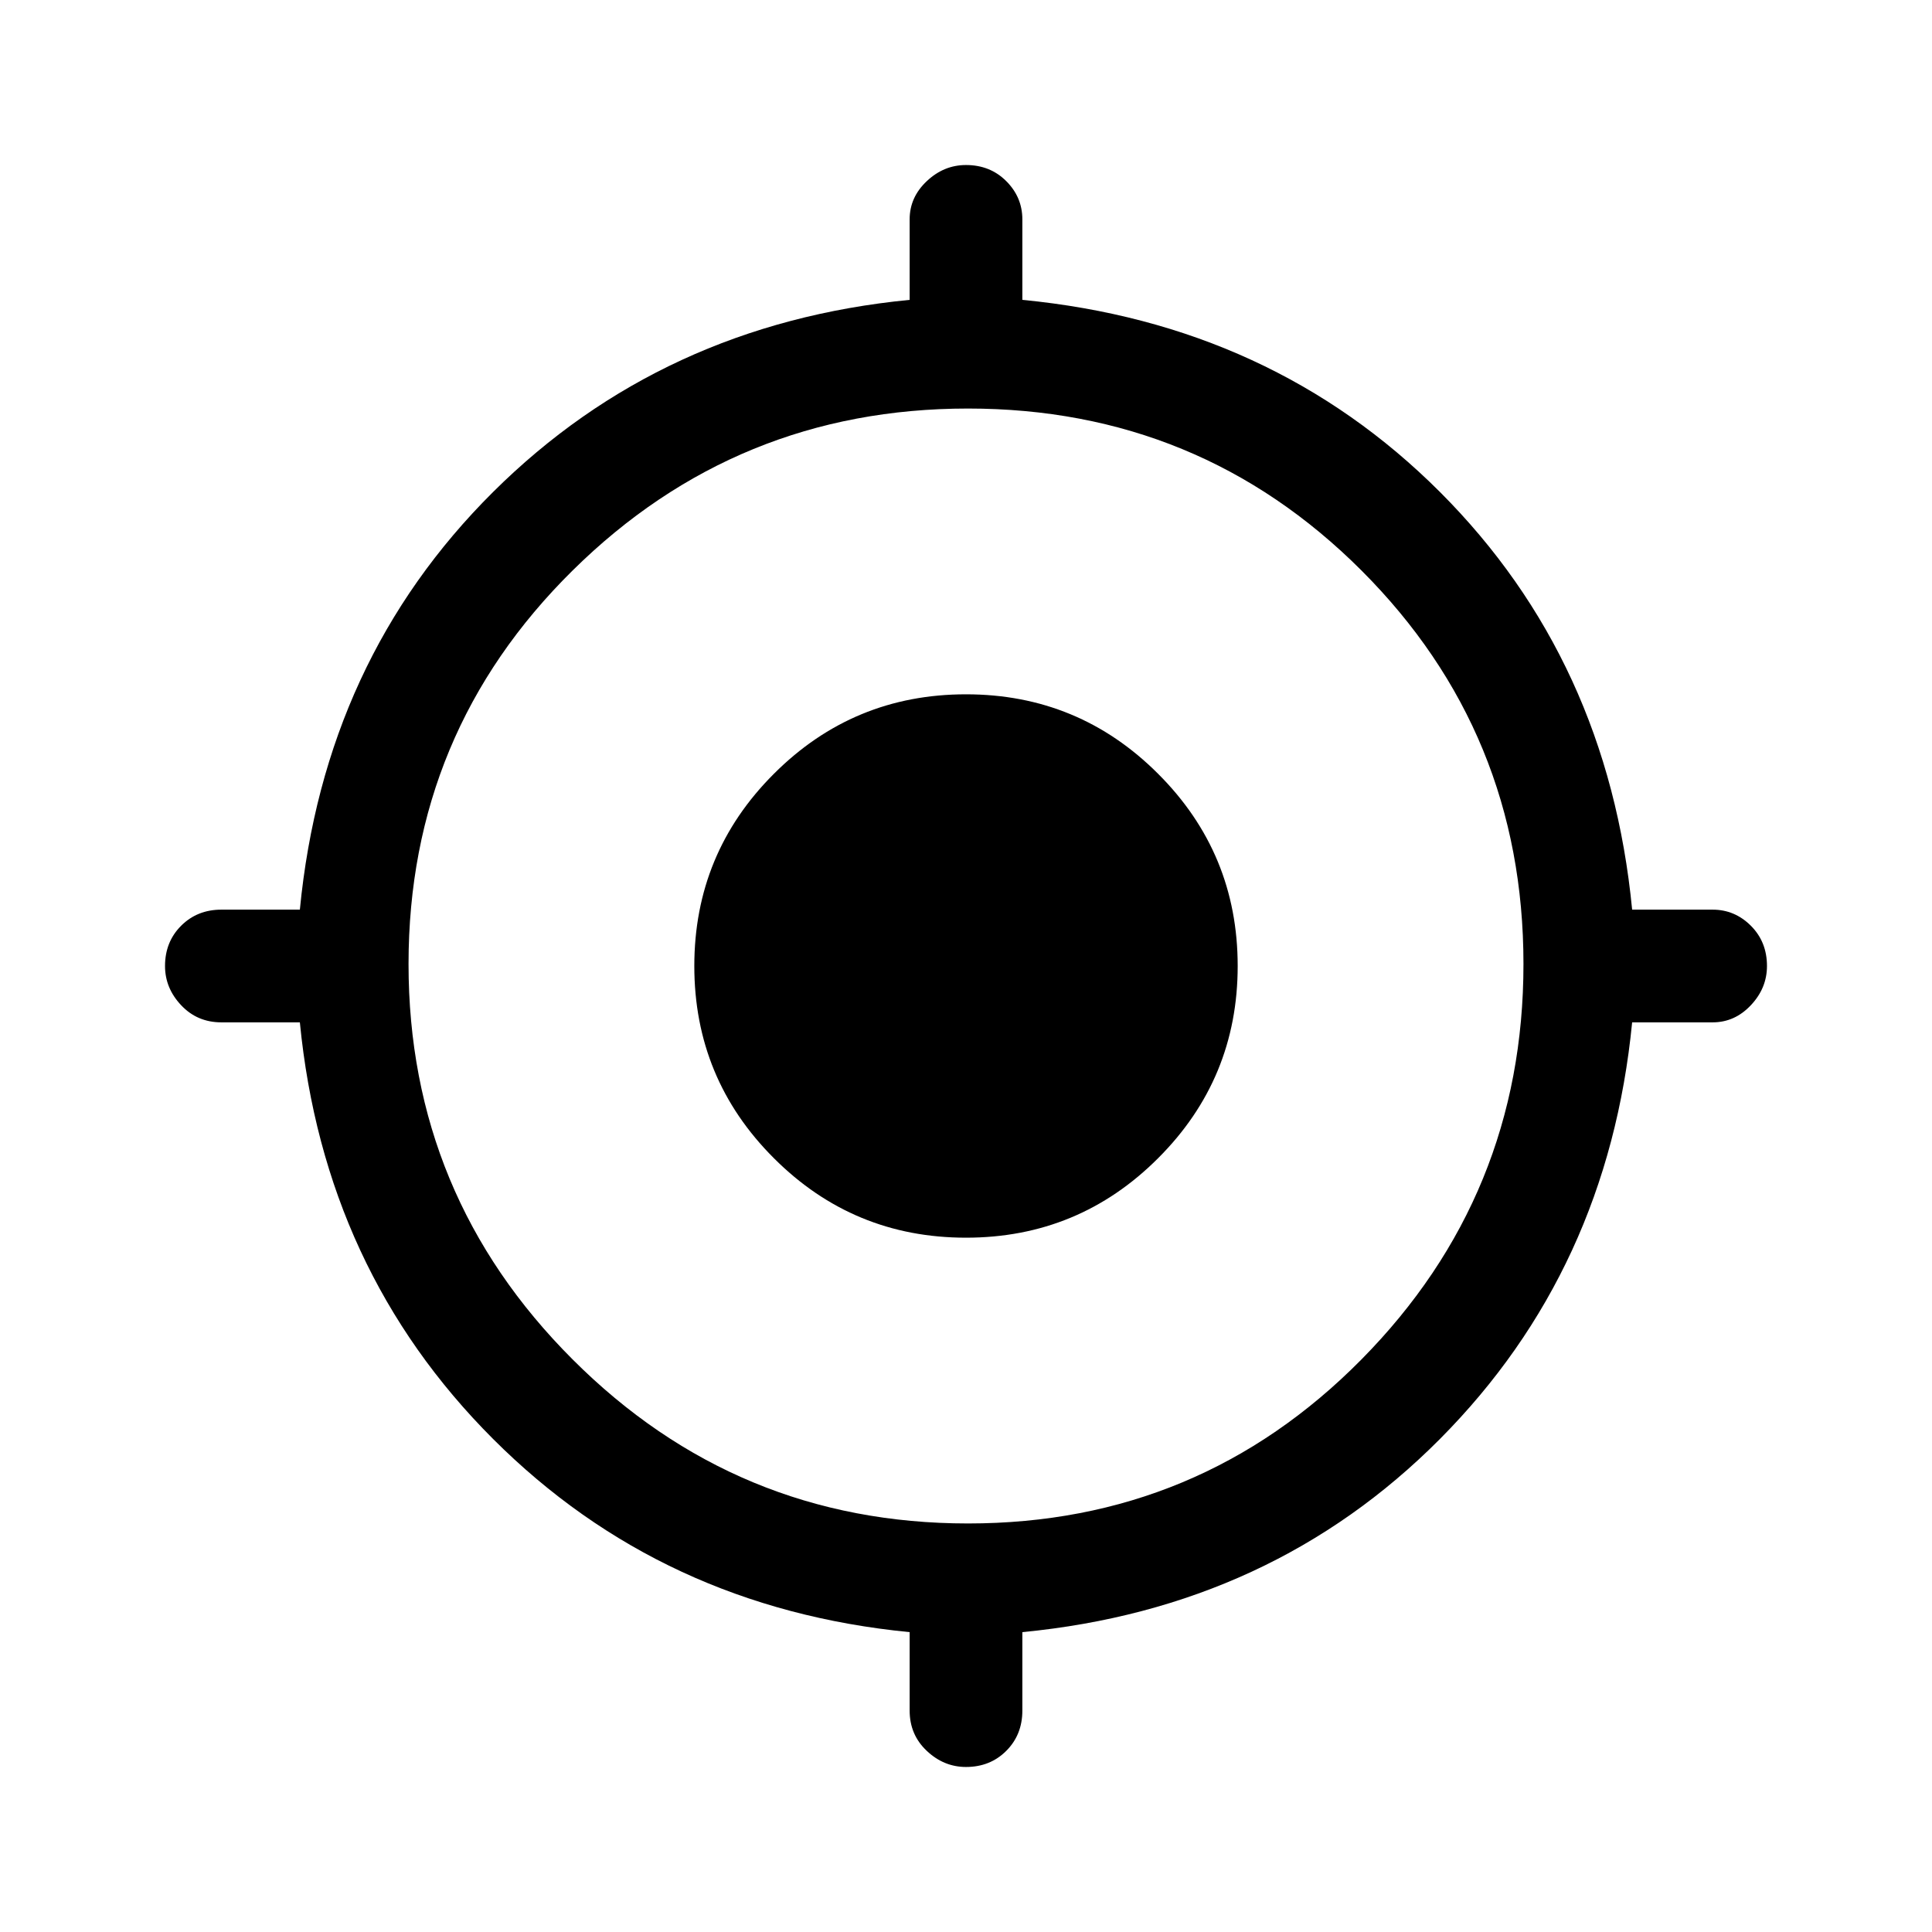 <svg xmlns="http://www.w3.org/2000/svg" height="24" width="24"><path d="M12 21.95Q11.725 21.95 11.513 21.75Q11.3 21.55 11.3 21.25V20.275Q8.225 19.975 6.125 17.875Q4.025 15.775 3.725 12.7H2.75Q2.45 12.7 2.25 12.487Q2.05 12.275 2.05 12Q2.05 11.7 2.25 11.5Q2.45 11.3 2.75 11.3H3.725Q4.025 8.2 6.125 6.112Q8.225 4.025 11.3 3.725V2.725Q11.3 2.45 11.513 2.25Q11.725 2.05 12 2.05Q12.3 2.05 12.5 2.25Q12.7 2.45 12.7 2.725V3.725Q15.8 4.025 17.888 6.112Q19.975 8.2 20.275 11.3H21.275Q21.55 11.3 21.75 11.5Q21.95 11.7 21.95 12Q21.95 12.275 21.75 12.487Q21.55 12.7 21.275 12.7H20.275Q19.975 15.775 17.888 17.875Q15.8 19.975 12.7 20.275V21.25Q12.7 21.55 12.5 21.75Q12.3 21.95 12 21.95ZM12.025 18.925Q14.9 18.925 16.913 16.887Q18.925 14.85 18.925 11.975Q18.925 9.1 16.913 7.087Q14.9 5.075 12.025 5.075Q9.15 5.075 7.113 7.087Q5.075 9.1 5.075 11.975Q5.075 14.85 7.113 16.887Q9.15 18.925 12.025 18.925ZM12 15.375Q10.6 15.375 9.613 14.387Q8.625 13.4 8.625 12Q8.625 10.6 9.613 9.613Q10.6 8.625 12 8.625Q13.4 8.625 14.387 9.613Q15.375 10.6 15.375 12Q15.375 13.4 14.387 14.387Q13.4 15.375 12 15.375ZM12 13.9Q12.775 13.9 13.338 13.337Q13.9 12.775 13.9 12Q13.9 11.225 13.338 10.662Q12.775 10.1 12 10.1Q11.225 10.1 10.663 10.662Q10.1 11.225 10.1 12Q10.1 12.775 10.663 13.337Q11.225 13.9 12 13.9ZM12 13.9Q11.225 13.9 10.663 13.337Q10.1 12.775 10.1 12Q10.1 11.225 10.663 10.662Q11.225 10.1 12 10.1Q12.775 10.1 13.338 10.662Q13.9 11.225 13.9 12Q13.9 12.775 13.338 13.337Q12.775 13.9 12 13.9Z"/></svg>